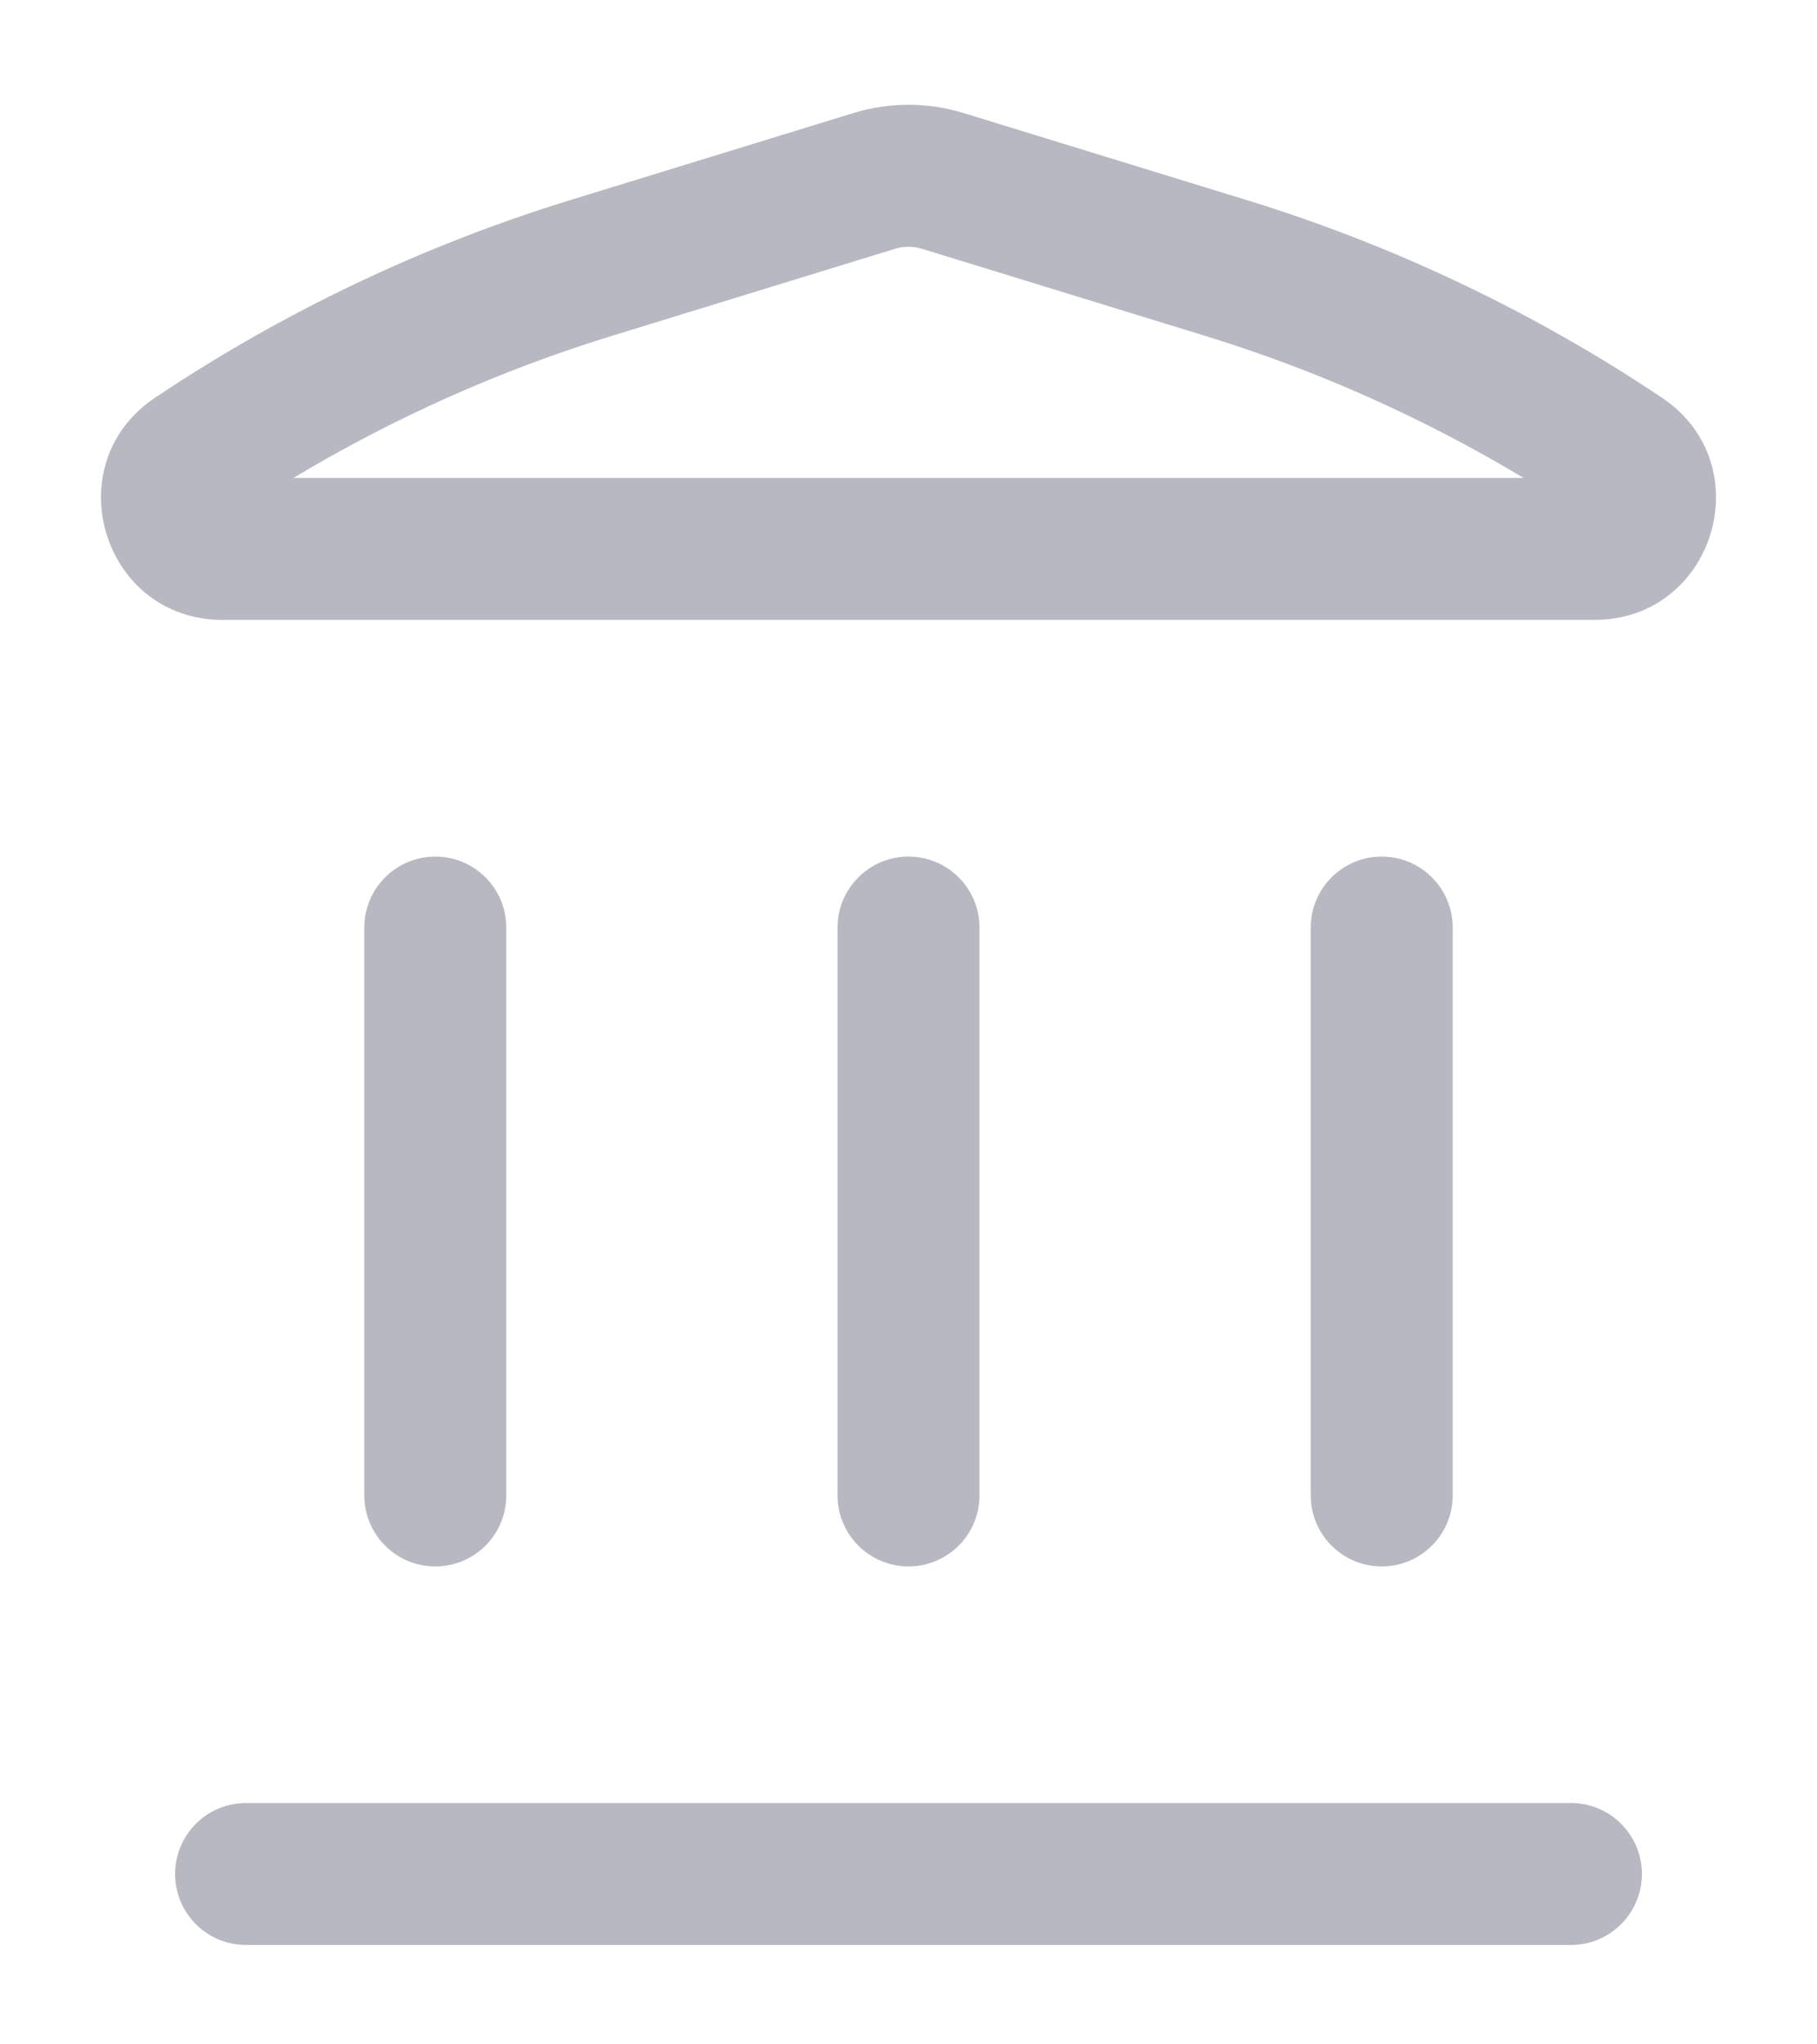 <svg width="16" height="18" viewBox="0 0 16 18" fill="none" xmlns="http://www.w3.org/2000/svg">
<path fill-rule="evenodd" clip-rule="evenodd" d="M7.513 0.996C7.83 0.898 8.17 0.898 8.487 0.996L10.976 1.761C12.274 2.16 13.506 2.746 14.635 3.502C15.512 4.09 15.096 5.458 14.04 5.458H1.96C0.904 5.458 0.488 4.09 1.365 3.502C2.494 2.746 3.726 2.16 5.024 1.761L7.513 0.996ZM8.12 2.191C8.042 2.167 7.958 2.167 7.88 2.191L5.392 2.956C4.408 3.258 3.465 3.679 2.584 4.208H13.416C12.535 3.679 11.592 3.258 10.608 2.956L8.12 2.191Z" fill="#B8B8C2"/>
<path d="M1.542 16.5C1.542 16.155 1.821 15.875 2.167 15.875H13.833C14.178 15.875 14.458 16.155 14.458 16.5C14.458 16.845 14.178 17.125 13.833 17.125H2.167C1.821 17.125 1.542 16.845 1.542 16.5Z" fill="#B8B8C2"/>
<path d="M3.208 13.167C3.208 13.512 3.488 13.792 3.833 13.792C4.179 13.792 4.458 13.512 4.458 13.167L4.458 8.167C4.458 7.822 4.179 7.542 3.833 7.542C3.488 7.542 3.208 7.822 3.208 8.167L3.208 13.167Z" fill="#B8B8C2"/>
<path d="M8 13.792C7.655 13.792 7.375 13.512 7.375 13.167L7.375 8.167C7.375 7.822 7.655 7.542 8 7.542C8.345 7.542 8.625 7.822 8.625 8.167V13.167C8.625 13.512 8.345 13.792 8 13.792Z" fill="#B8B8C2"/>
<path d="M11.542 13.167C11.542 13.512 11.822 13.792 12.167 13.792C12.512 13.792 12.792 13.512 12.792 13.167V8.167C12.792 7.822 12.512 7.542 12.167 7.542C11.822 7.542 11.542 7.822 11.542 8.167V13.167Z" fill="#B8B8C2"/>
</svg>
